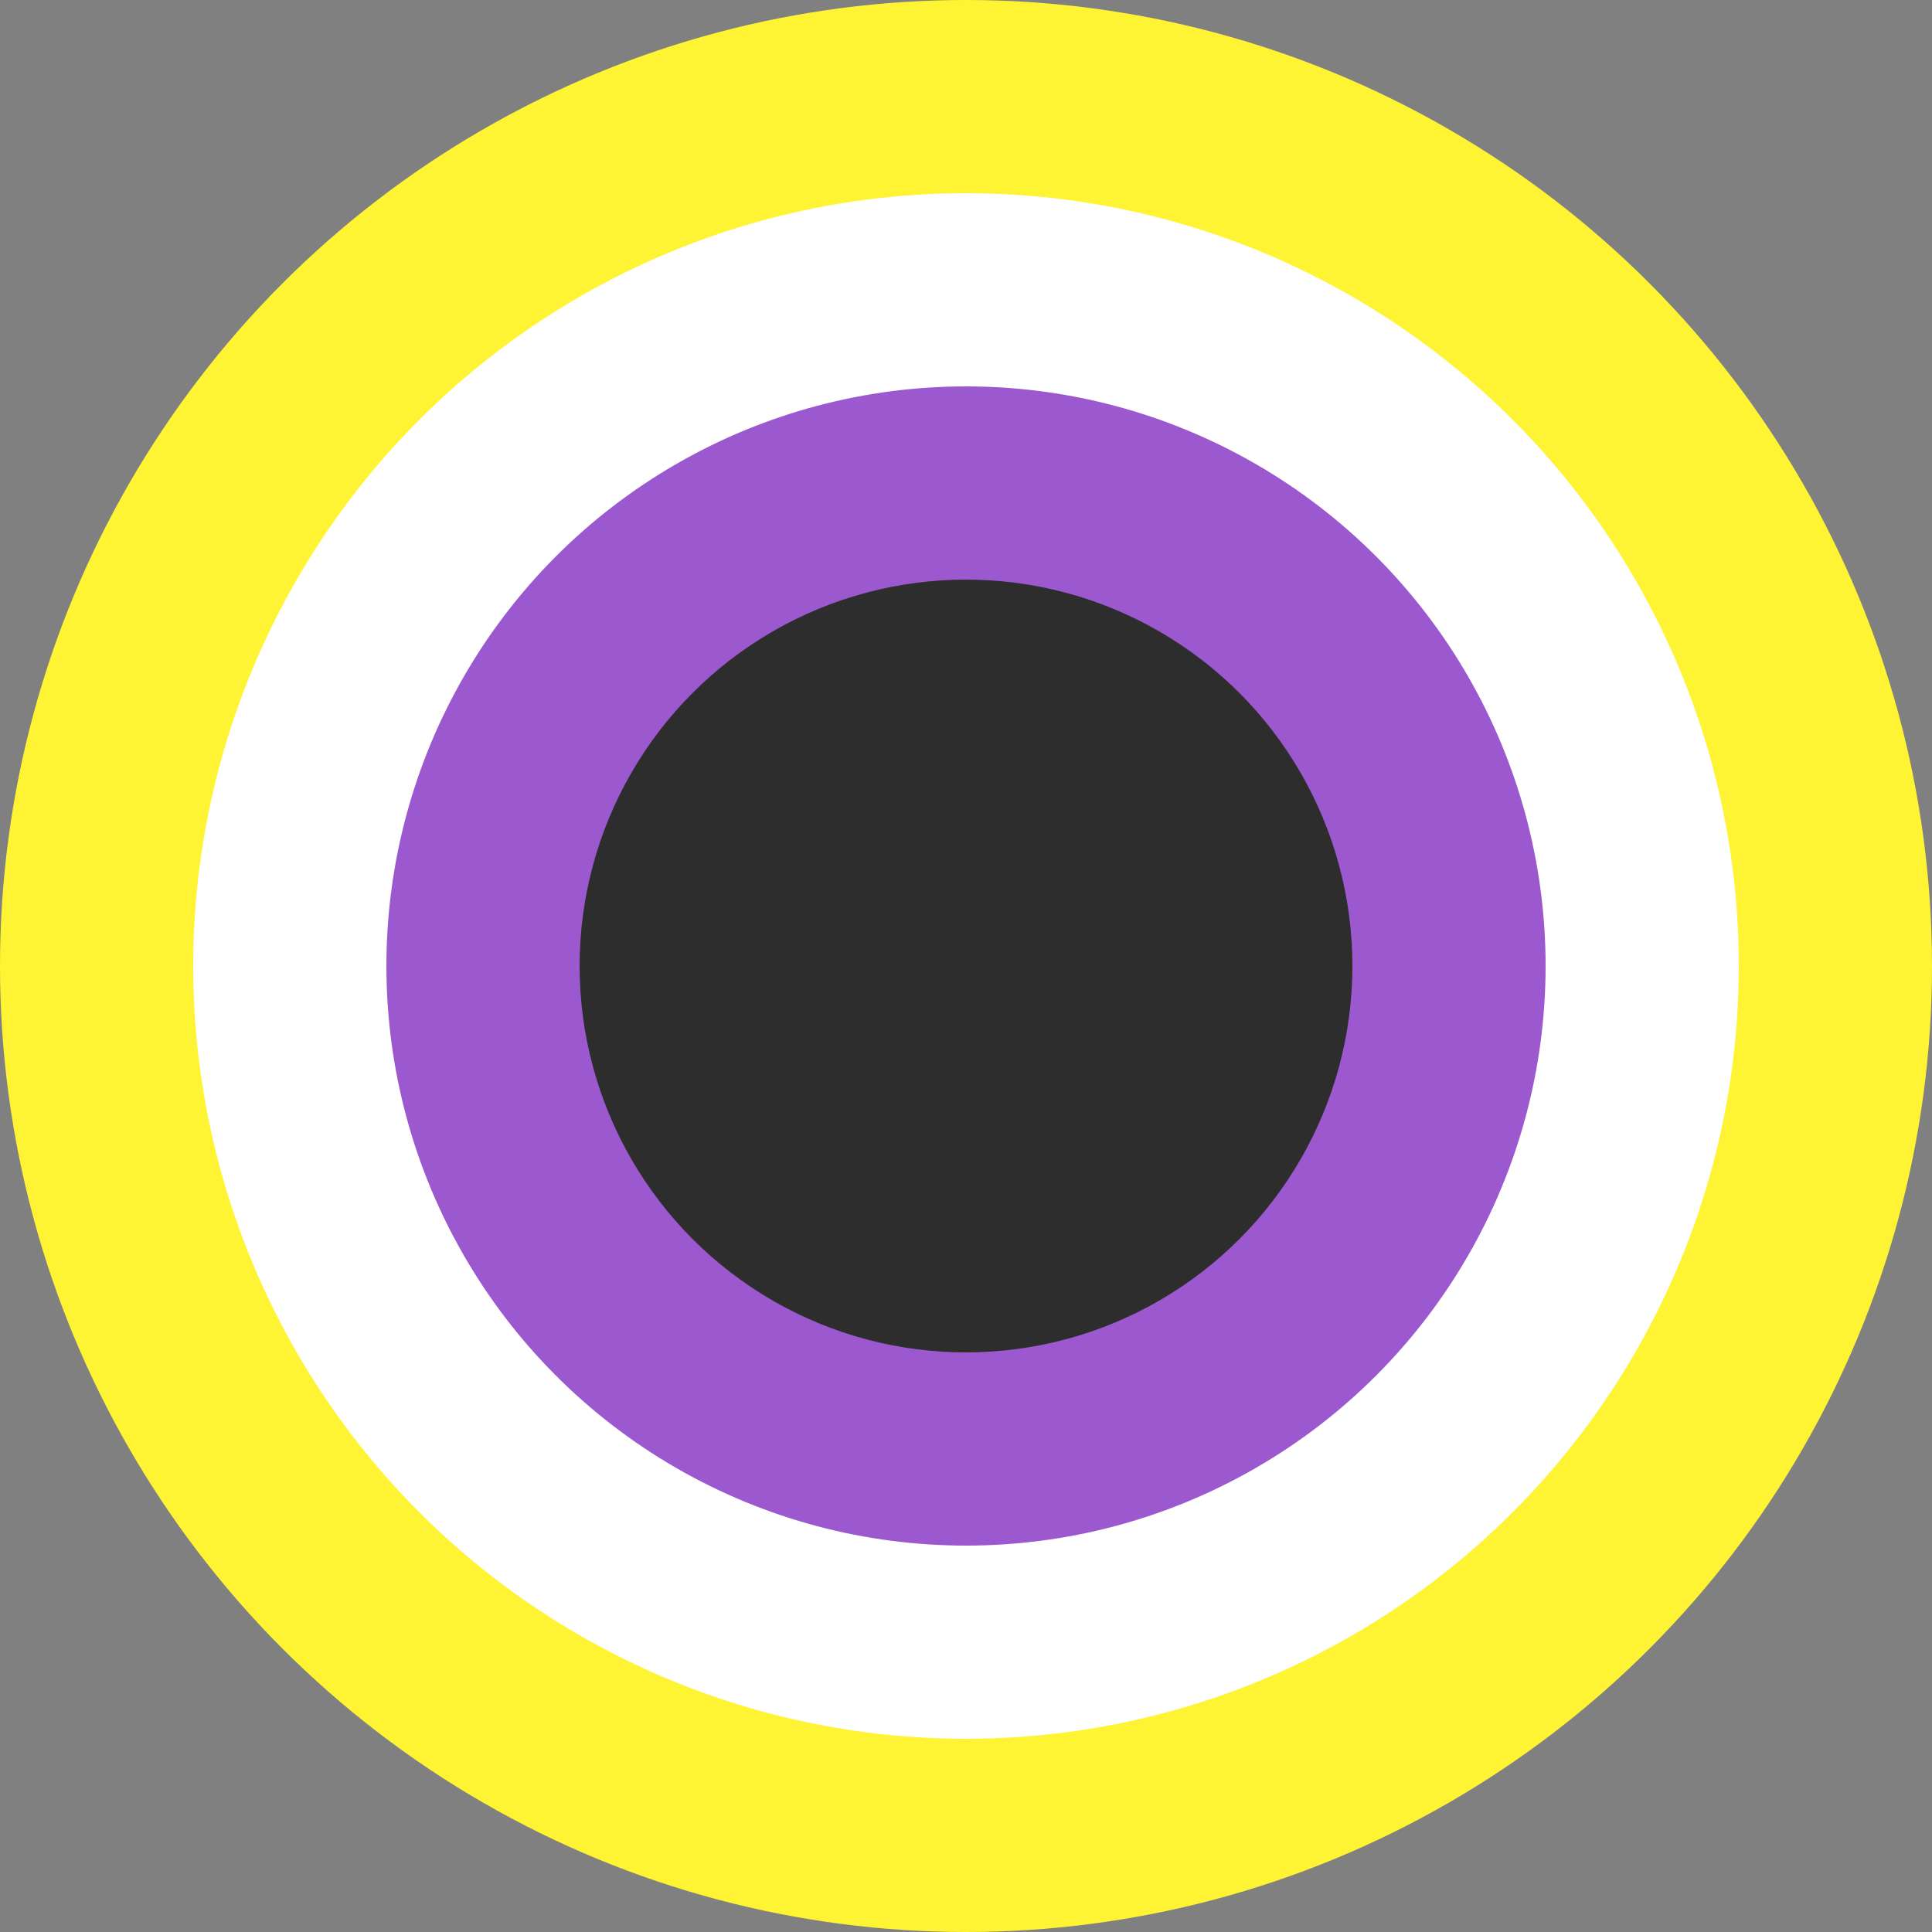 <svg xmlns="http://www.w3.org/2000/svg" viewBox="0 0 100 100"><rect x="0" y="0" width="100" height="100" fill="#808080" stroke="none"/><defs><style>.cls-1{fill:#fff434;}.cls-2{fill:#fff;}.cls-3{fill:#9c59cf;}.cls-4{fill:#2d2d2d;}</style></defs><title>Asset 1</title><g id="Layer_2" data-name="Layer 2"><g id="Layer_1-2" data-name="Layer 1"><circle class="cls-1" cx="50" cy="50" r="50"/><circle class="cls-2" cx="50" cy="50" r="40"/><circle class="cls-3" cx="50" cy="50" r="30"/><circle class="cls-4" cx="50" cy="50" r="20"/></g></g></svg>